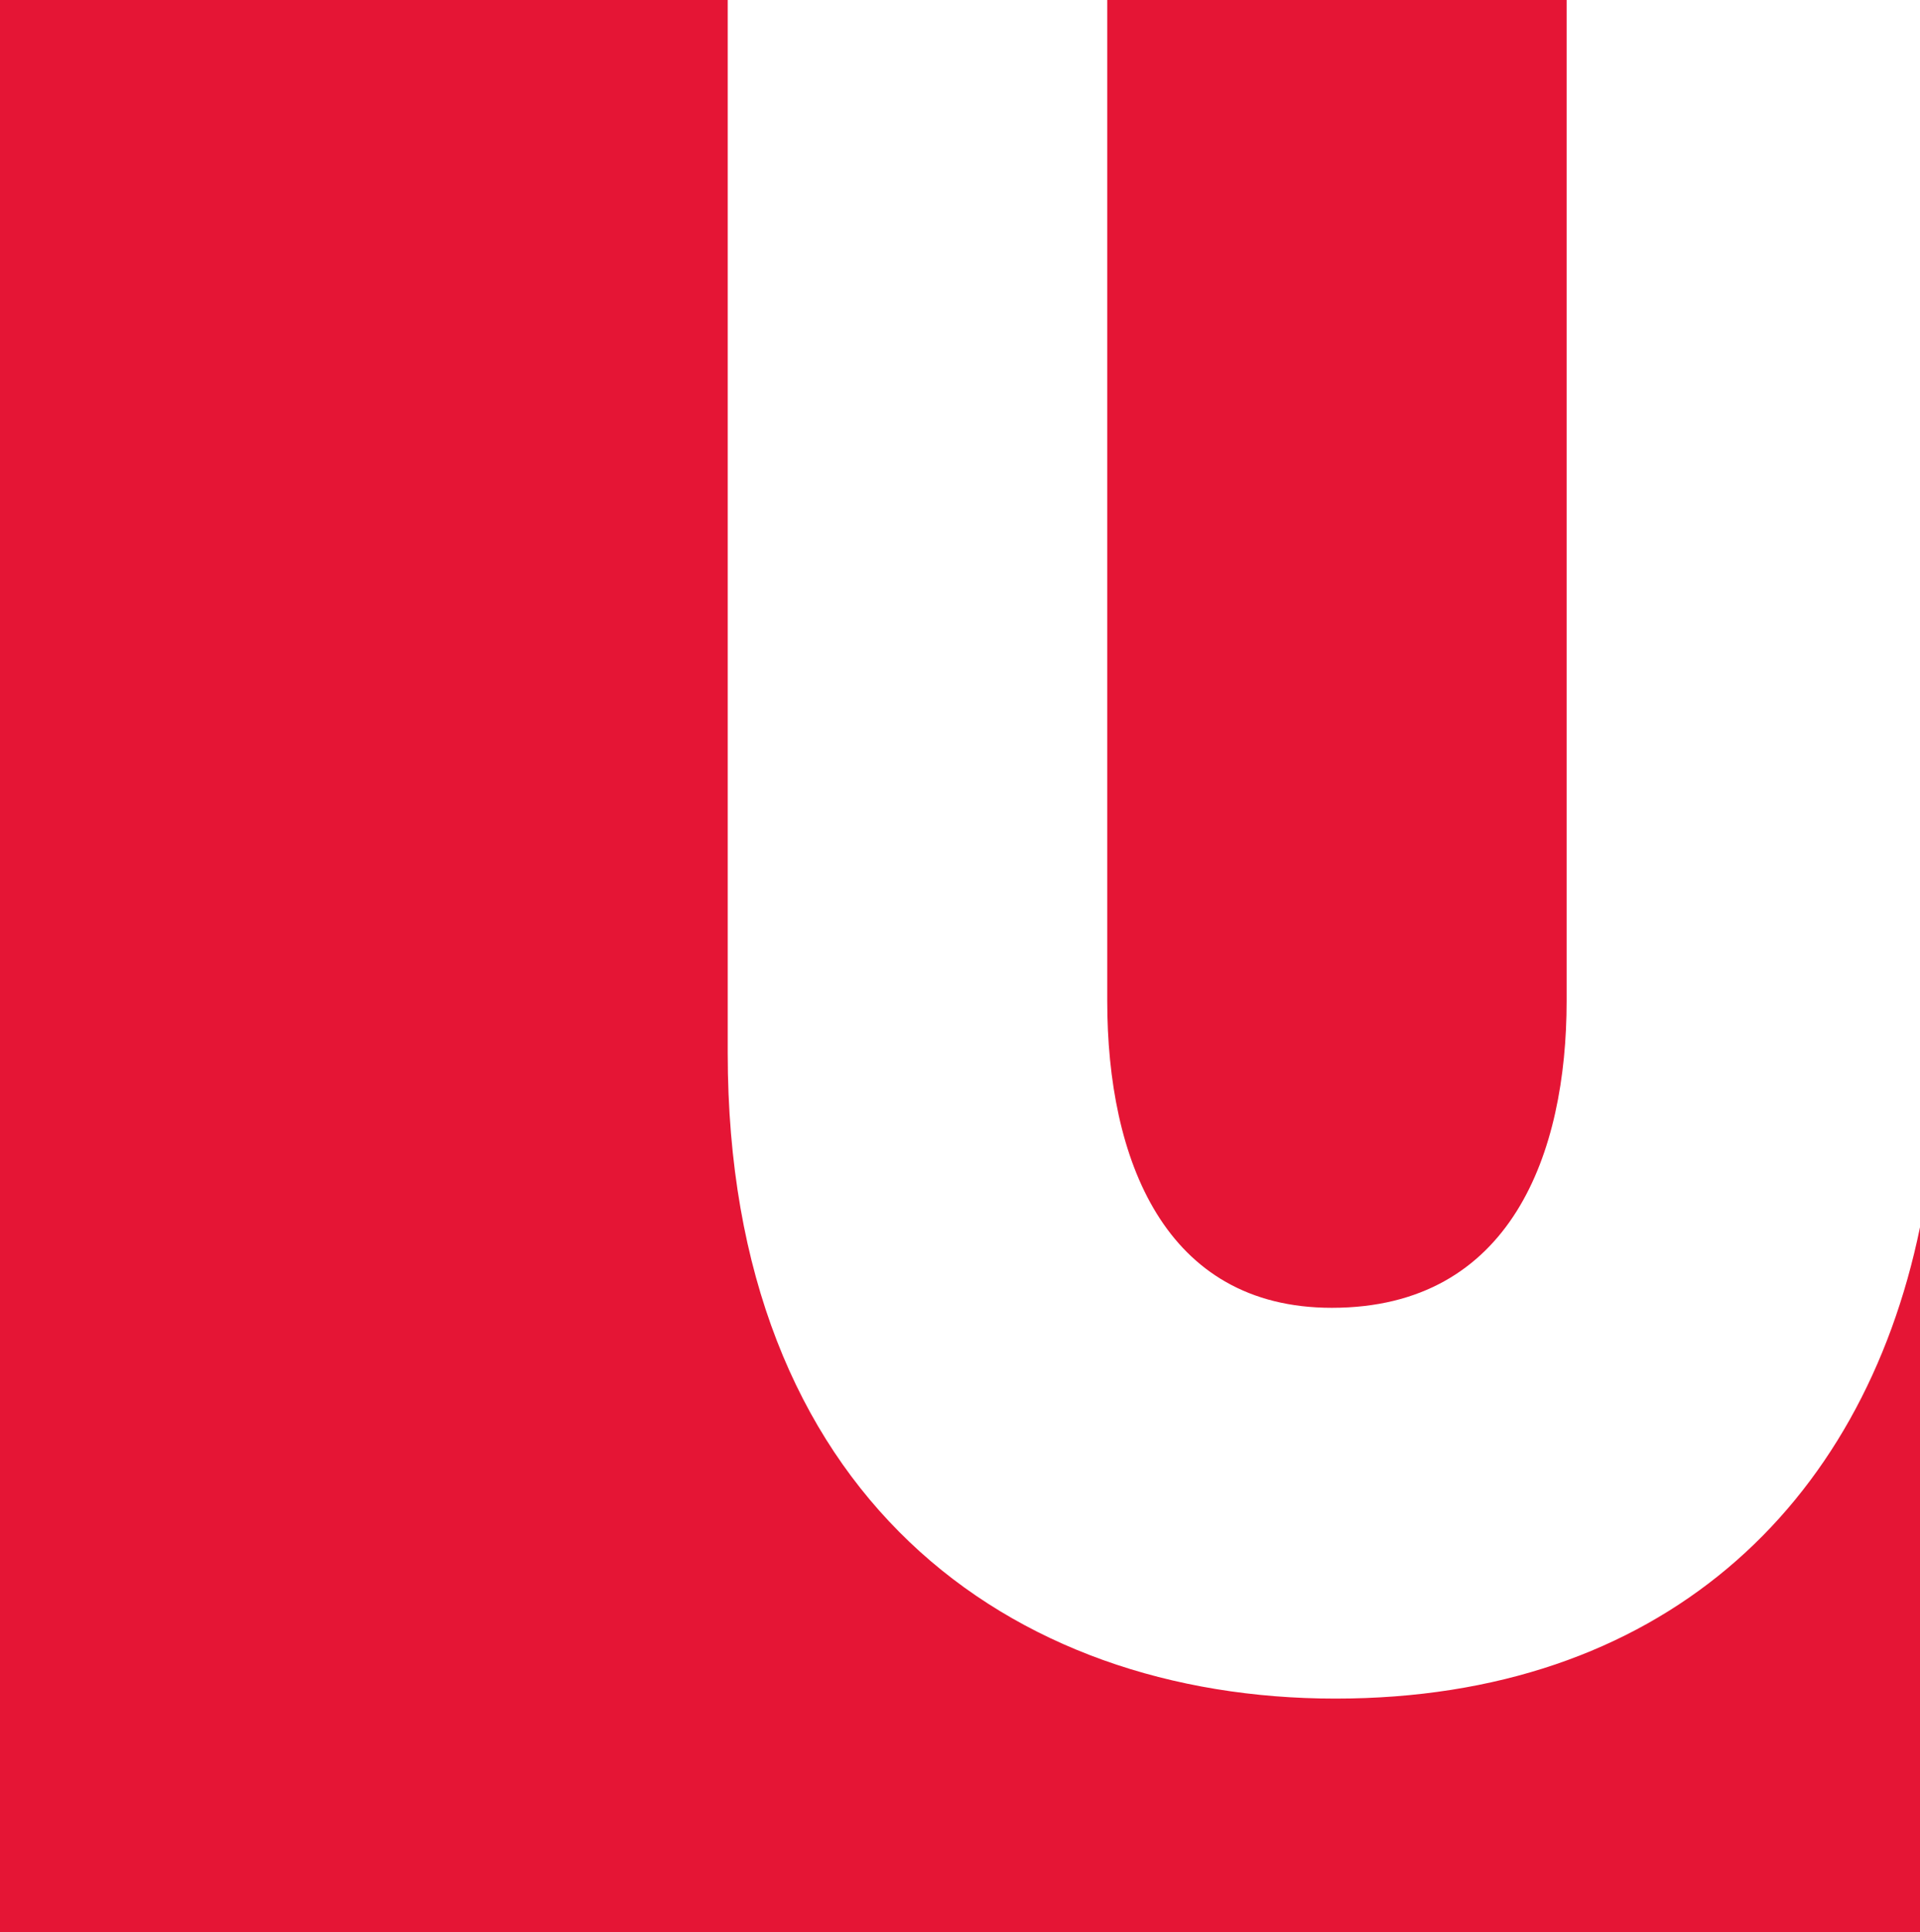 <svg width="163" height="164" viewBox="0 0 163 164" fill="none" xmlns="http://www.w3.org/2000/svg">
<path d="M113.369 144.168C85.721 144.168 61.78 126.97 61.78 89.376V0H0V164H163V104.163C158.098 128.009 140.867 144.168 113.369 144.168Z" fill="#E51535"/>
<path d="M113.067 111C128.319 111 133 97.836 133 84.96V0H94V84.96C94 98.371 98.851 111 113.067 111Z" fill="#E51535"/>
</svg>
